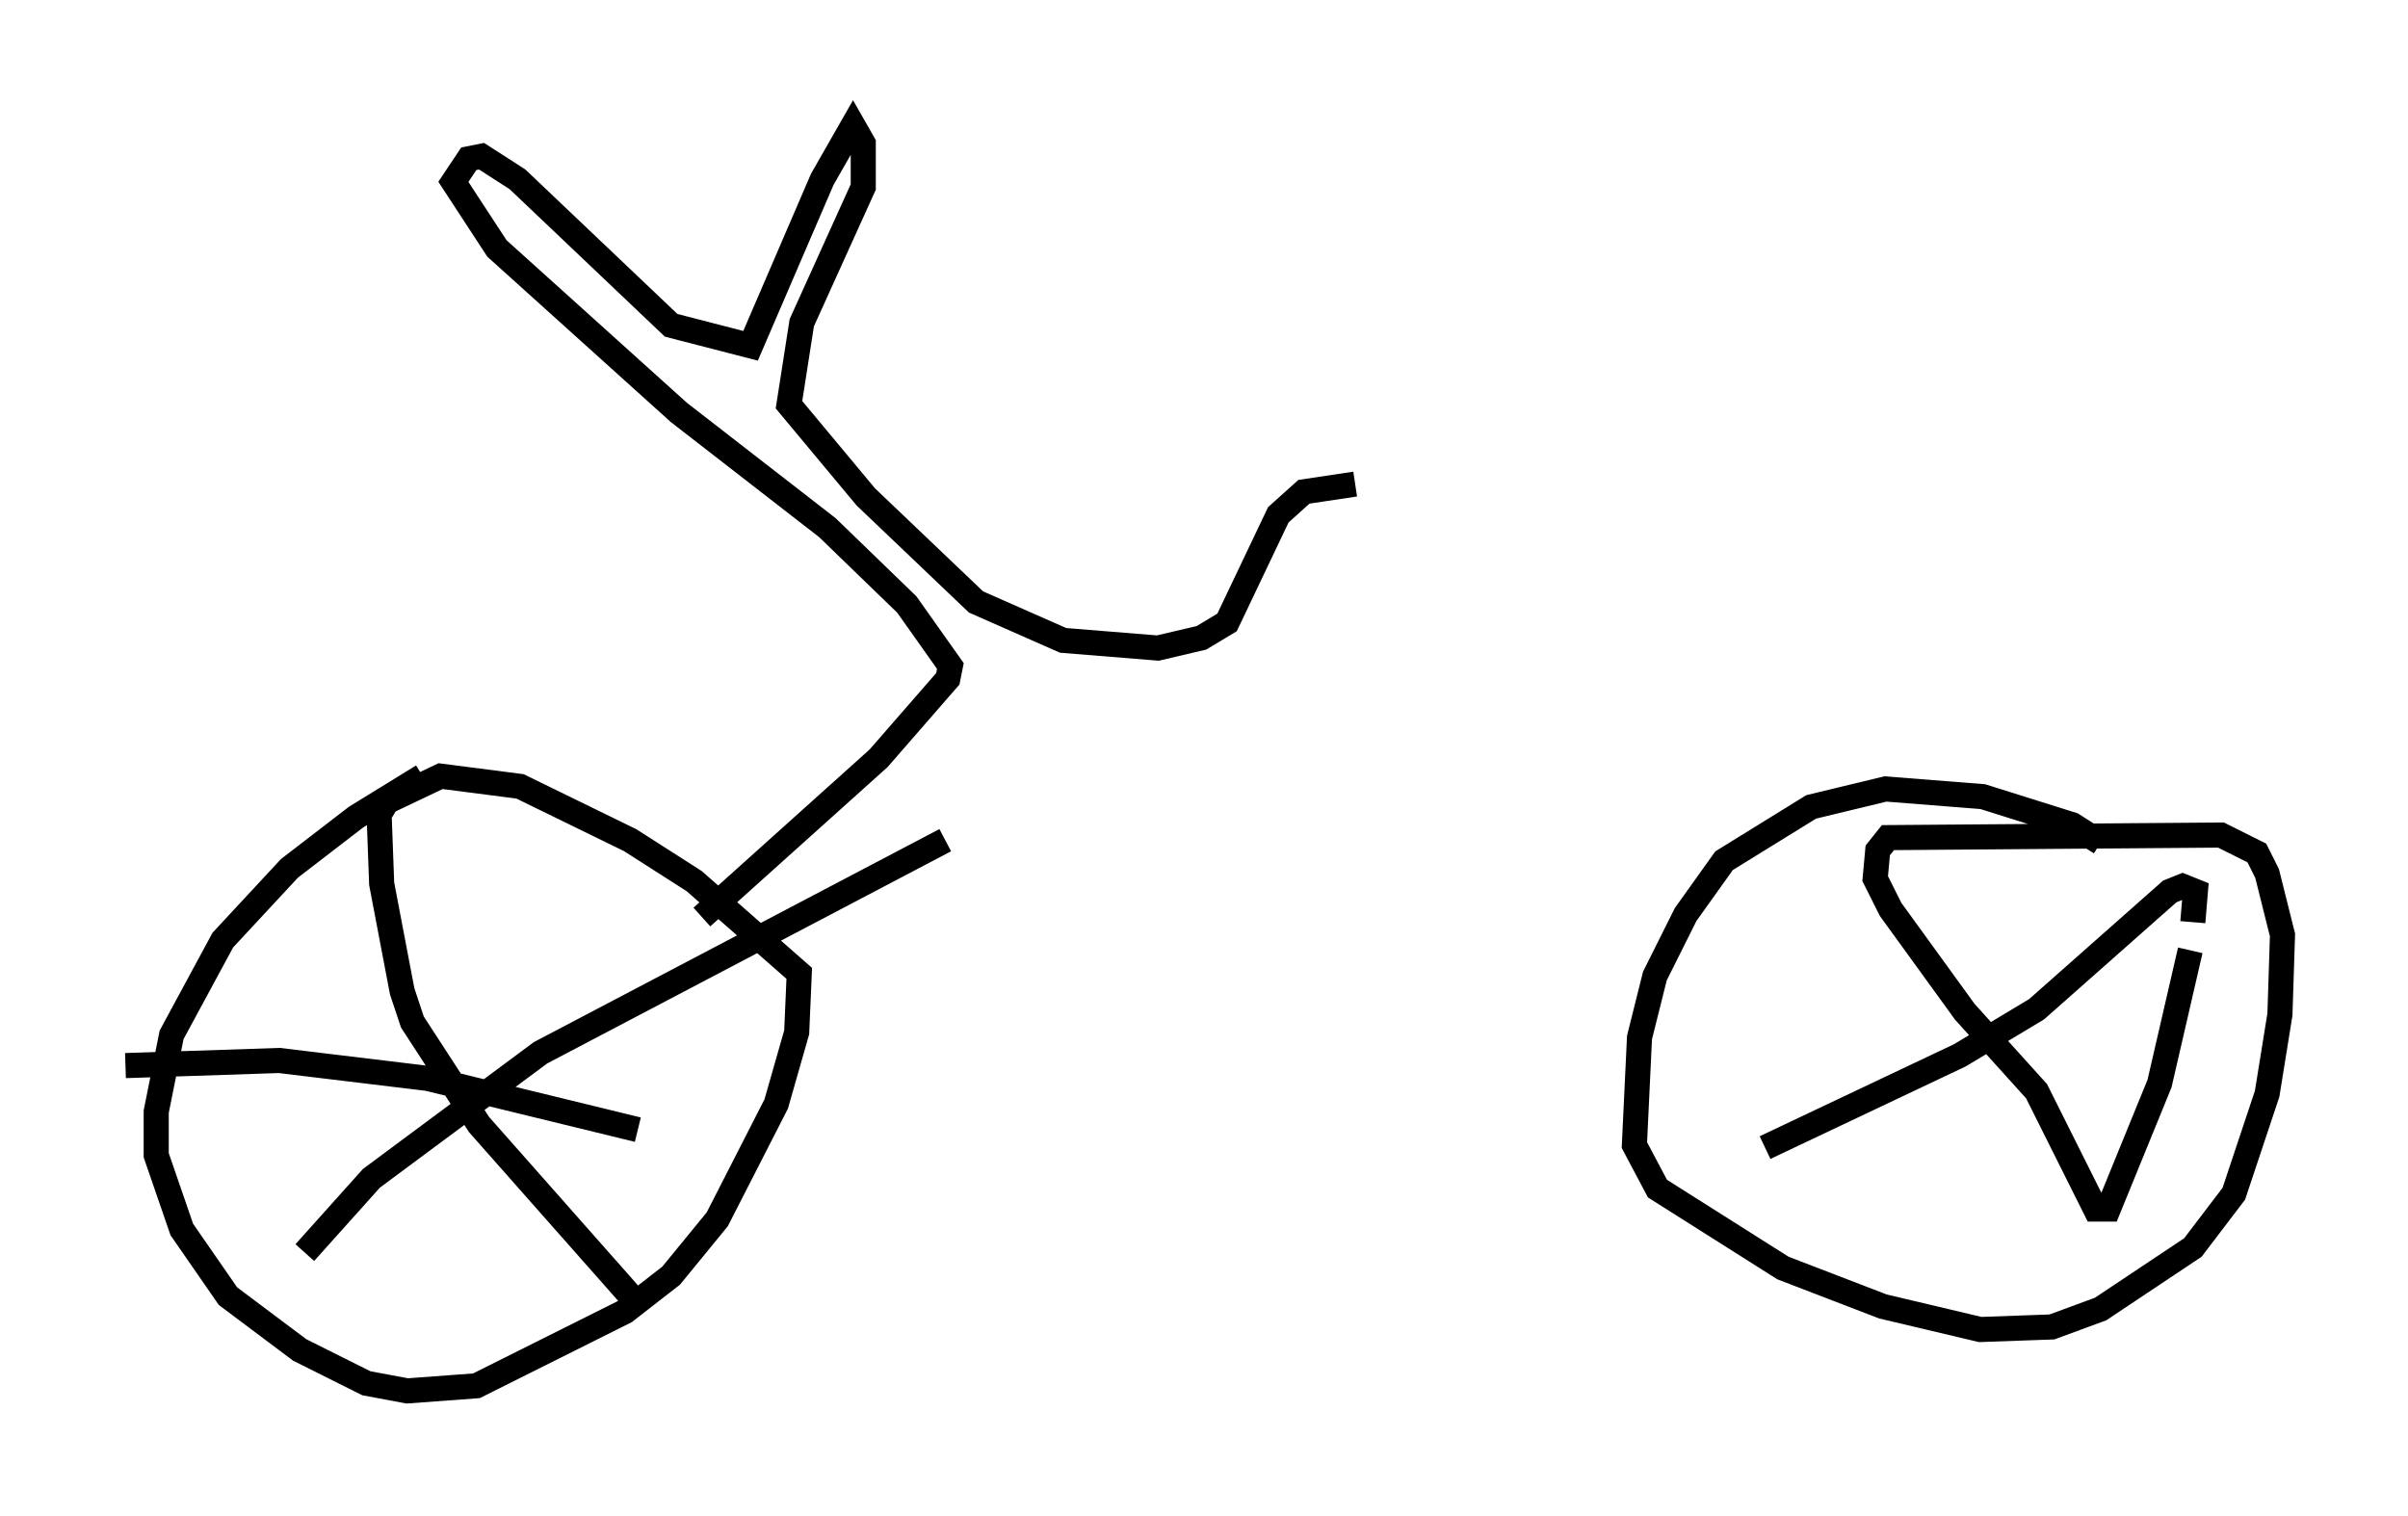 <?xml version="1.0" encoding="utf-8" ?>
<svg baseProfile="full" height="60.43" version="1.1" width="95.955" xmlns="http://www.w3.org/2000/svg" xmlns:ev="http://www.w3.org/2001/xml-events" xmlns:xlink="http://www.w3.org/1999/xlink"><defs /><rect fill="white" height="60.43" width="95.955" x="0" y="0" /><path d="M18.373, 30.929 m-1.531, 0.0 l-2.654, 1.633 -2.654, 2.042 l-2.654, 2.858 -2.042, 3.777 l-0.613, 3.063 0.0, 1.735 l1.021, 2.96 1.838, 2.654 l2.858, 2.144 2.654, 1.327 l1.633, 0.306 2.756, -0.204 l5.921, -2.96 1.838, -1.429 l1.838, -2.246 2.348, -4.594 l0.817, -2.858 0.102, -2.348 l-4.185, -3.675 -2.552, -1.633 l-4.39, -2.144 -3.165, -0.408 l-2.144, 1.021 -0.306, 0.51 l0.102, 2.756 0.817, 4.288 l0.408, 1.225 2.654, 4.083 l6.227, 7.044 m-13.169, -1.94 l2.654, -2.96 6.738, -5.002 l16.129, -8.473 m-32.667, 8.983 l6.125, -0.204 5.921, 0.715 l8.371, 2.042 m58.29, -11.433 l-1.123, -0.715 -3.573, -1.123 l-3.879, -0.306 -2.96, 0.715 l-3.471, 2.144 -1.531, 2.144 l-1.225, 2.45 -0.613, 2.45 l-0.204, 4.288 0.919, 1.735 l5.002, 3.165 3.981, 1.531 l3.879, 0.919 2.858, -0.102 l1.94, -0.715 3.675, -2.45 l1.633, -2.144 1.327, -3.981 l0.51, -3.165 0.102, -3.165 l-0.613, -2.45 -0.408, -0.817 l-1.429, -0.715 -13.271, 0.102 l-0.408, 0.51 -0.102, 1.123 l0.613, 1.225 2.96, 4.083 l2.858, 3.165 2.348, 4.696 l0.51, 0.0 2.042, -5.002 l1.225, -5.308 m0.102, -1.123 l0.102, -1.225 -0.51, -0.204 l-0.51, 0.204 -5.308, 4.696 l-3.063, 1.838 -7.758, 3.675 m-42.365, -9.188 l7.044, -6.329 2.756, -3.165 l0.102, -0.51 -1.735, -2.45 l-3.165, -3.063 -5.921, -4.594 l-7.248, -6.533 -1.735, -2.654 l0.613, -0.919 0.51, -0.102 l1.429, 0.919 6.125, 5.819 l3.165, 0.817 2.858, -6.635 l1.225, -2.144 0.408, 0.715 l0.0, 1.735 -2.45, 5.41 l-0.51, 3.267 3.063, 3.675 l4.39, 4.185 3.471, 1.531 l3.777, 0.306 1.735, -0.408 l1.021, -0.613 2.042, -4.288 l1.021, -0.919 2.042, -0.306 " fill="none" stroke="black" stroke-width="1" /></svg>